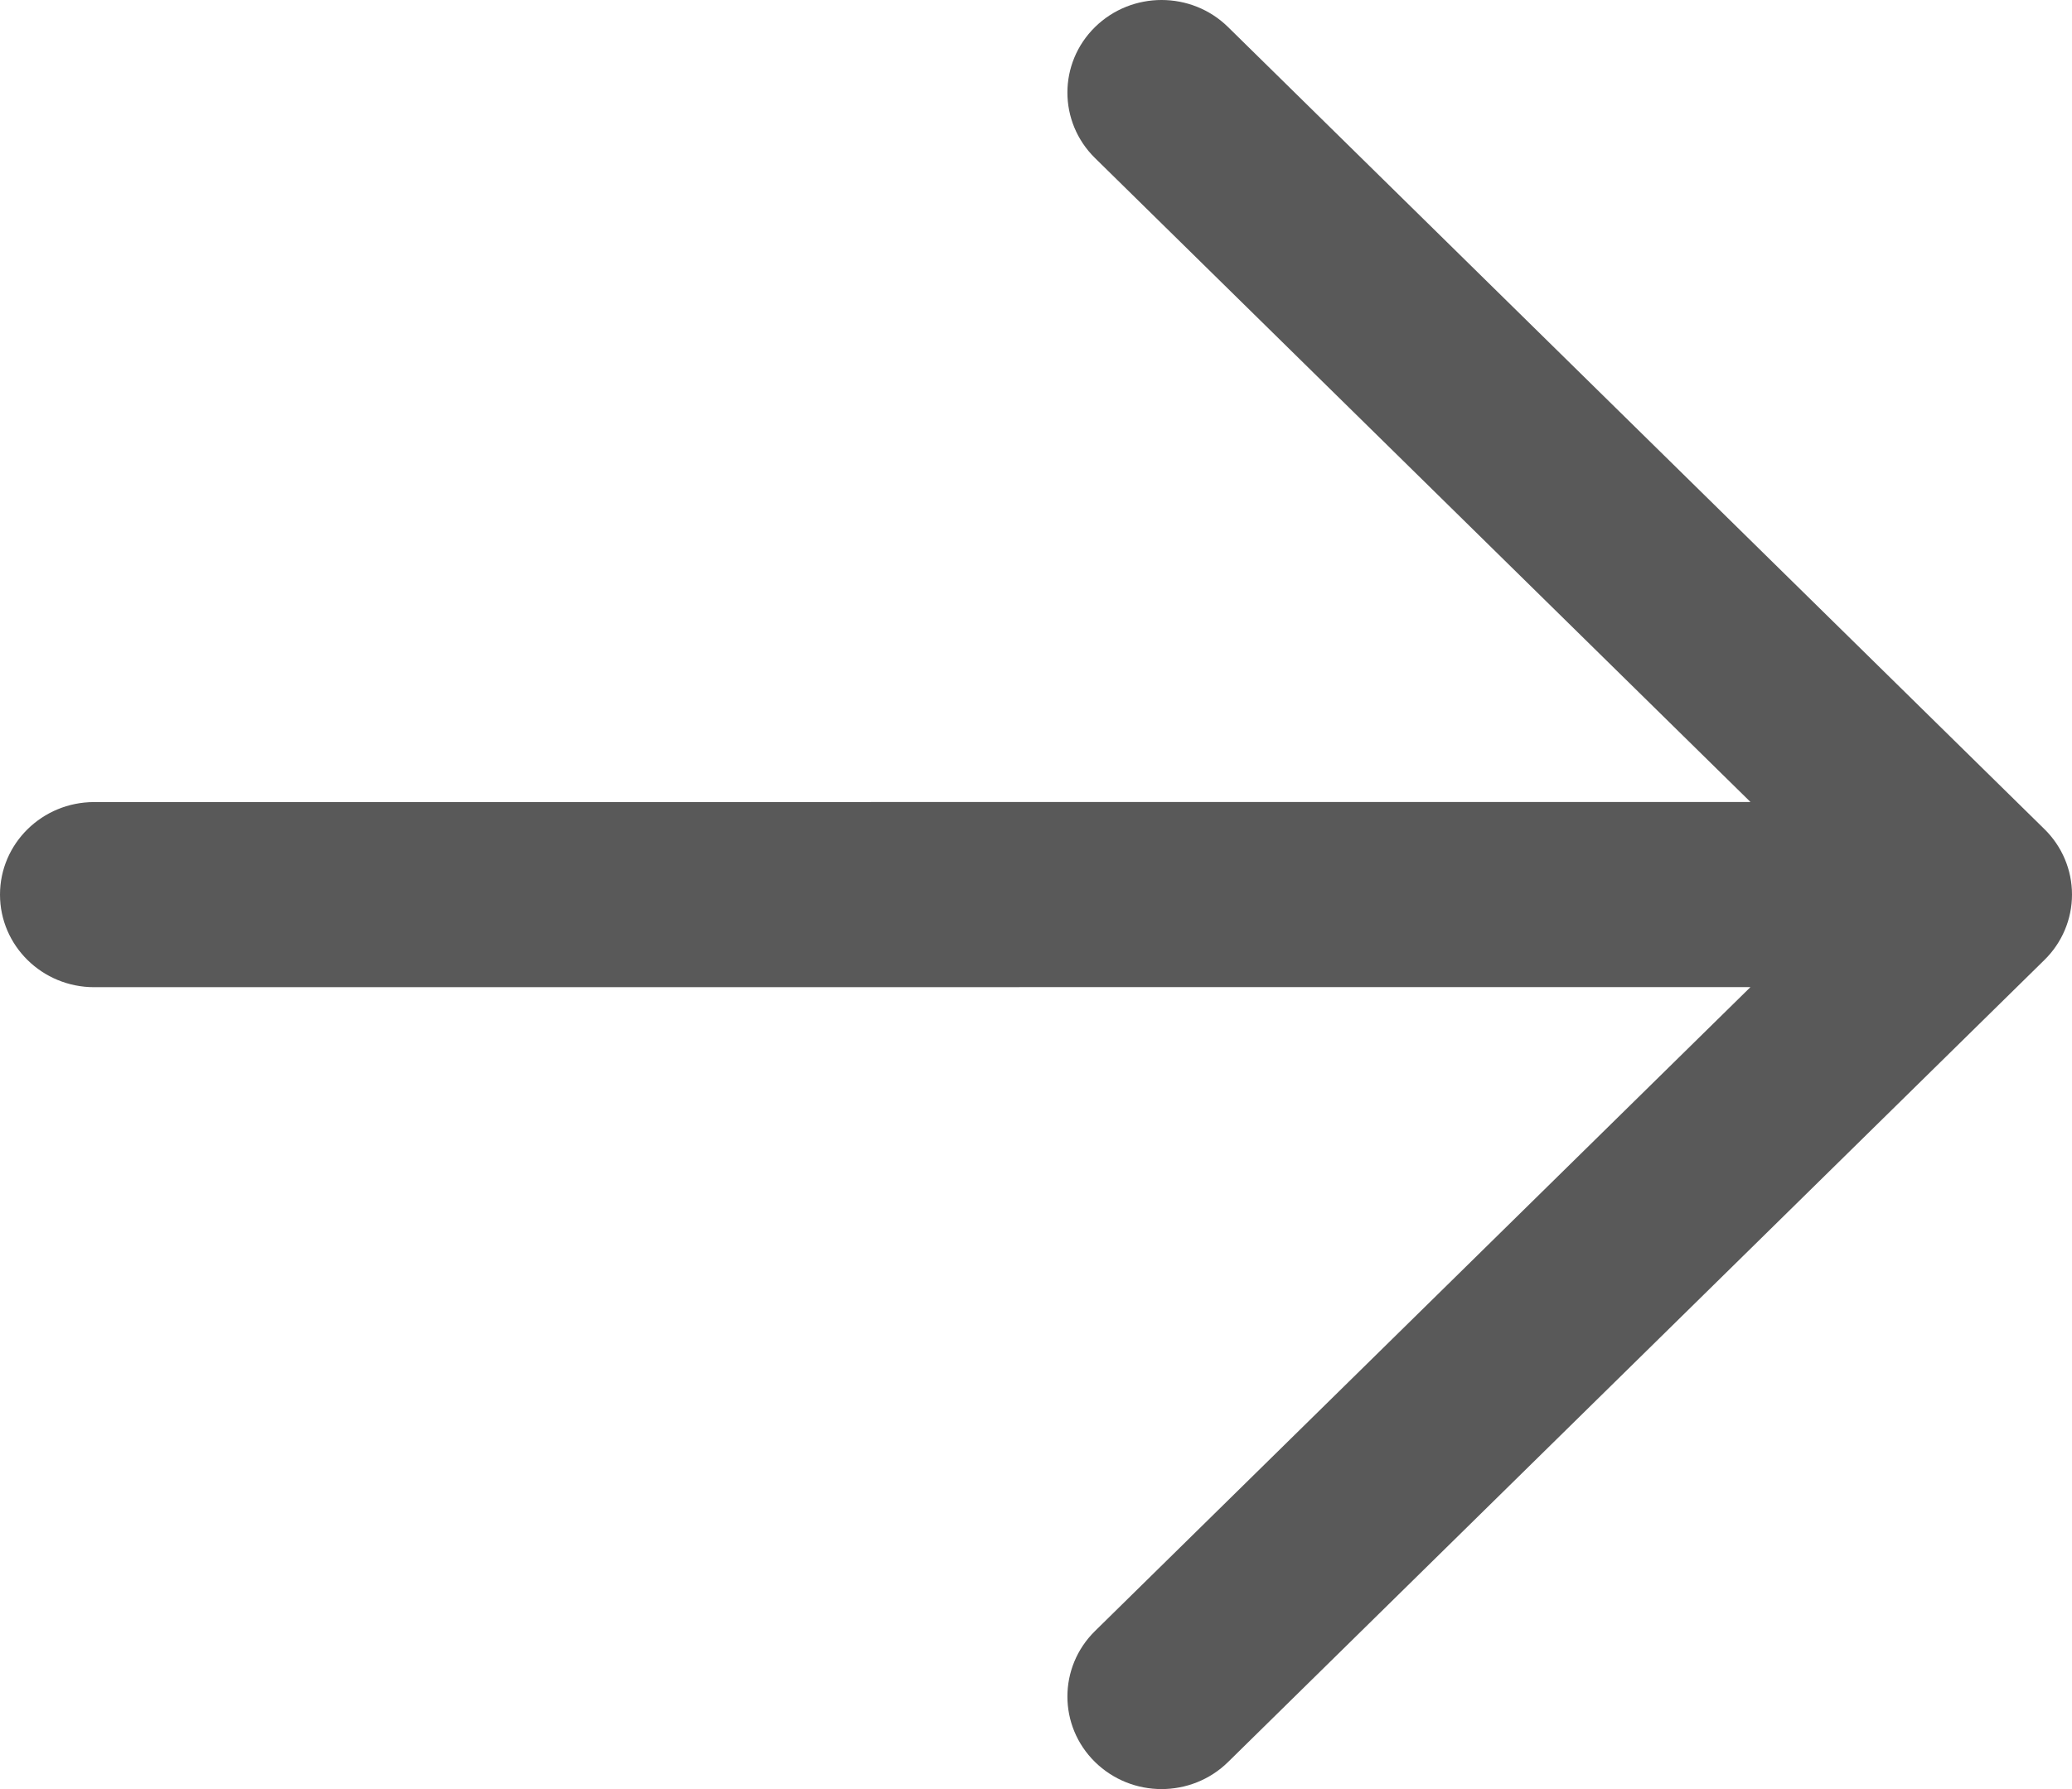<svg width="22" height="19" viewBox="0 0 22 19" version="1.1" xmlns="http://www.w3.org/2000/svg" xmlns:xlink="http://www.w3.org/1999/xlink">
<title>Vector</title>
<desc>Created using Figma</desc>
<g id="Canvas" transform="translate(-3820 -281)">
<g id="Vector">
<use xlink:href="#path0_fill" transform="translate(3820 281)" fill="#595959"/>
</g>
</g>
<defs>
<path id="path0_fill" d="M 21.707 8.805L 13.04 0.288C 12.65 -0.096 12.017 -0.096 11.626 0.288C 11.236 0.672 11.236 1.294 11.626 1.678L 18.586 8.517L 1 8.518C 0.448 8.518 0 8.958 0 9.501C 0 10.044 0.448 10.484 1 10.484L 18.586 10.483L 11.626 17.322C 11.236 17.706 11.236 18.328 11.626 18.712C 11.822 18.904 12.077 19 12.333 19C 12.589 19 12.845 18.904 13.04 18.712L 21.707 10.195C 21.895 10.011 22 9.761 22 9.5C 22 9.239 21.895 8.989 21.707 8.805Z"/>
</defs>
</svg>
